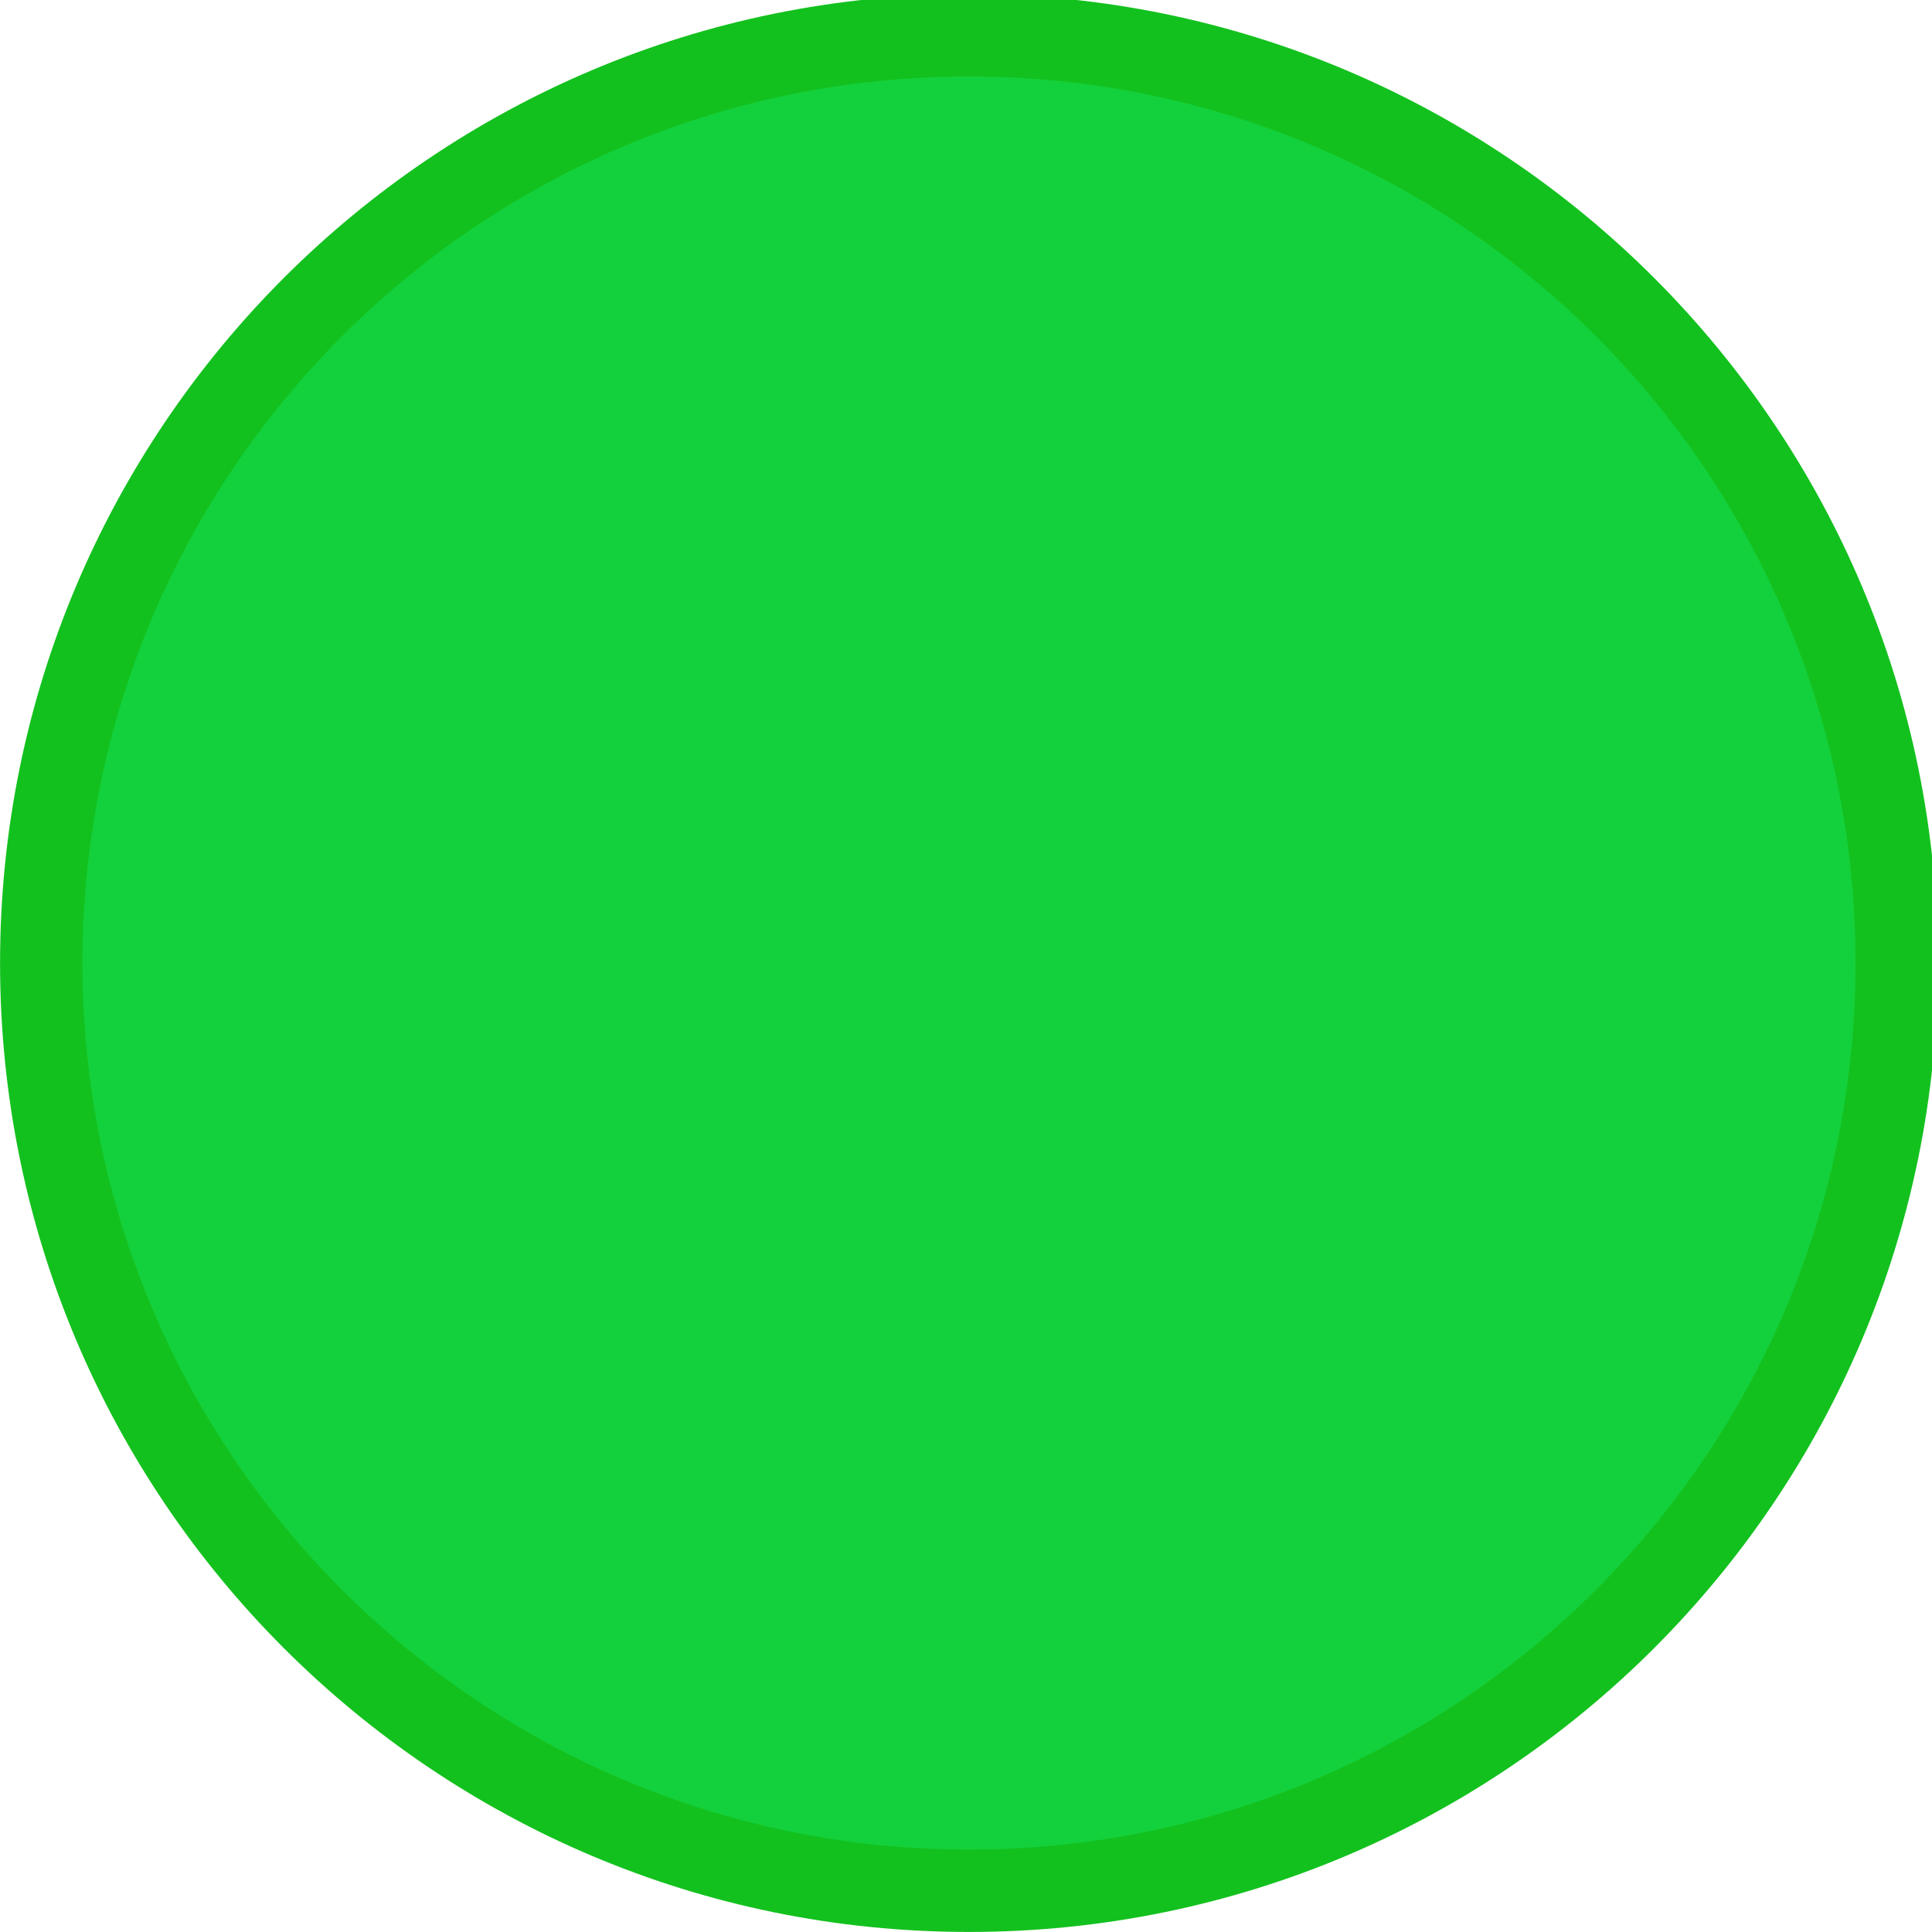 <?xml version="1.0" encoding="UTF-8" standalone="no"?>
<svg viewBox="0 0 50 50"
 xmlns="http://www.w3.org/2000/svg" xmlns:xlink="http://www.w3.org/1999/xlink"  version="1.2" baseProfile="tiny">
<title>Qt SVG Document</title>
<desc>Generated with Qt</desc>
<defs>
</defs>
<g fill="none" stroke="black" stroke-width="1" fill-rule="evenodd" stroke-linecap="square" stroke-linejoin="bevel" >

<g fill="#13c11e" fill-opacity="1" stroke="none" transform="matrix(0.055,0,0,-0.055,-0.396,50.431)"
font-family="Noto Sans" font-size="10" font-weight="400" font-style="normal" 
>
<path vector-effect="none" fill-rule="evenodd" d="M463.15,7.858 C714.95,7.858 919.071,211.983 919.071,463.788 C919.071,715.583 714.95,919.709 463.15,919.709 C211.35,919.709 7.225,715.583 7.225,463.788 C7.225,211.983 211.35,7.858 463.15,7.858 "/>
</g>

<g fill="#13d13d" fill-opacity="1" stroke="none" transform="matrix(0.055,0,0,-0.055,-0.396,50.431)"
font-family="Noto Sans" font-size="10" font-weight="400" font-style="normal" 
>
<path vector-effect="none" fill-rule="evenodd" d="M463.15,46.638 C693.534,46.638 880.3,233.401 880.3,463.788 C880.3,694.166 693.534,880.929 463.15,880.929 C232.767,880.929 46,694.166 46,463.788 C46,233.401 232.767,46.638 463.15,46.638 "/>
</g>

<g fill="none" stroke="#000000" stroke-opacity="1" stroke-width="1" stroke-linecap="square" stroke-linejoin="bevel" transform="matrix(1,0,0,1,0,0)"
font-family="Noto Sans" font-size="10" font-weight="400" font-style="normal" 
>
</g>
</g>
</svg>
